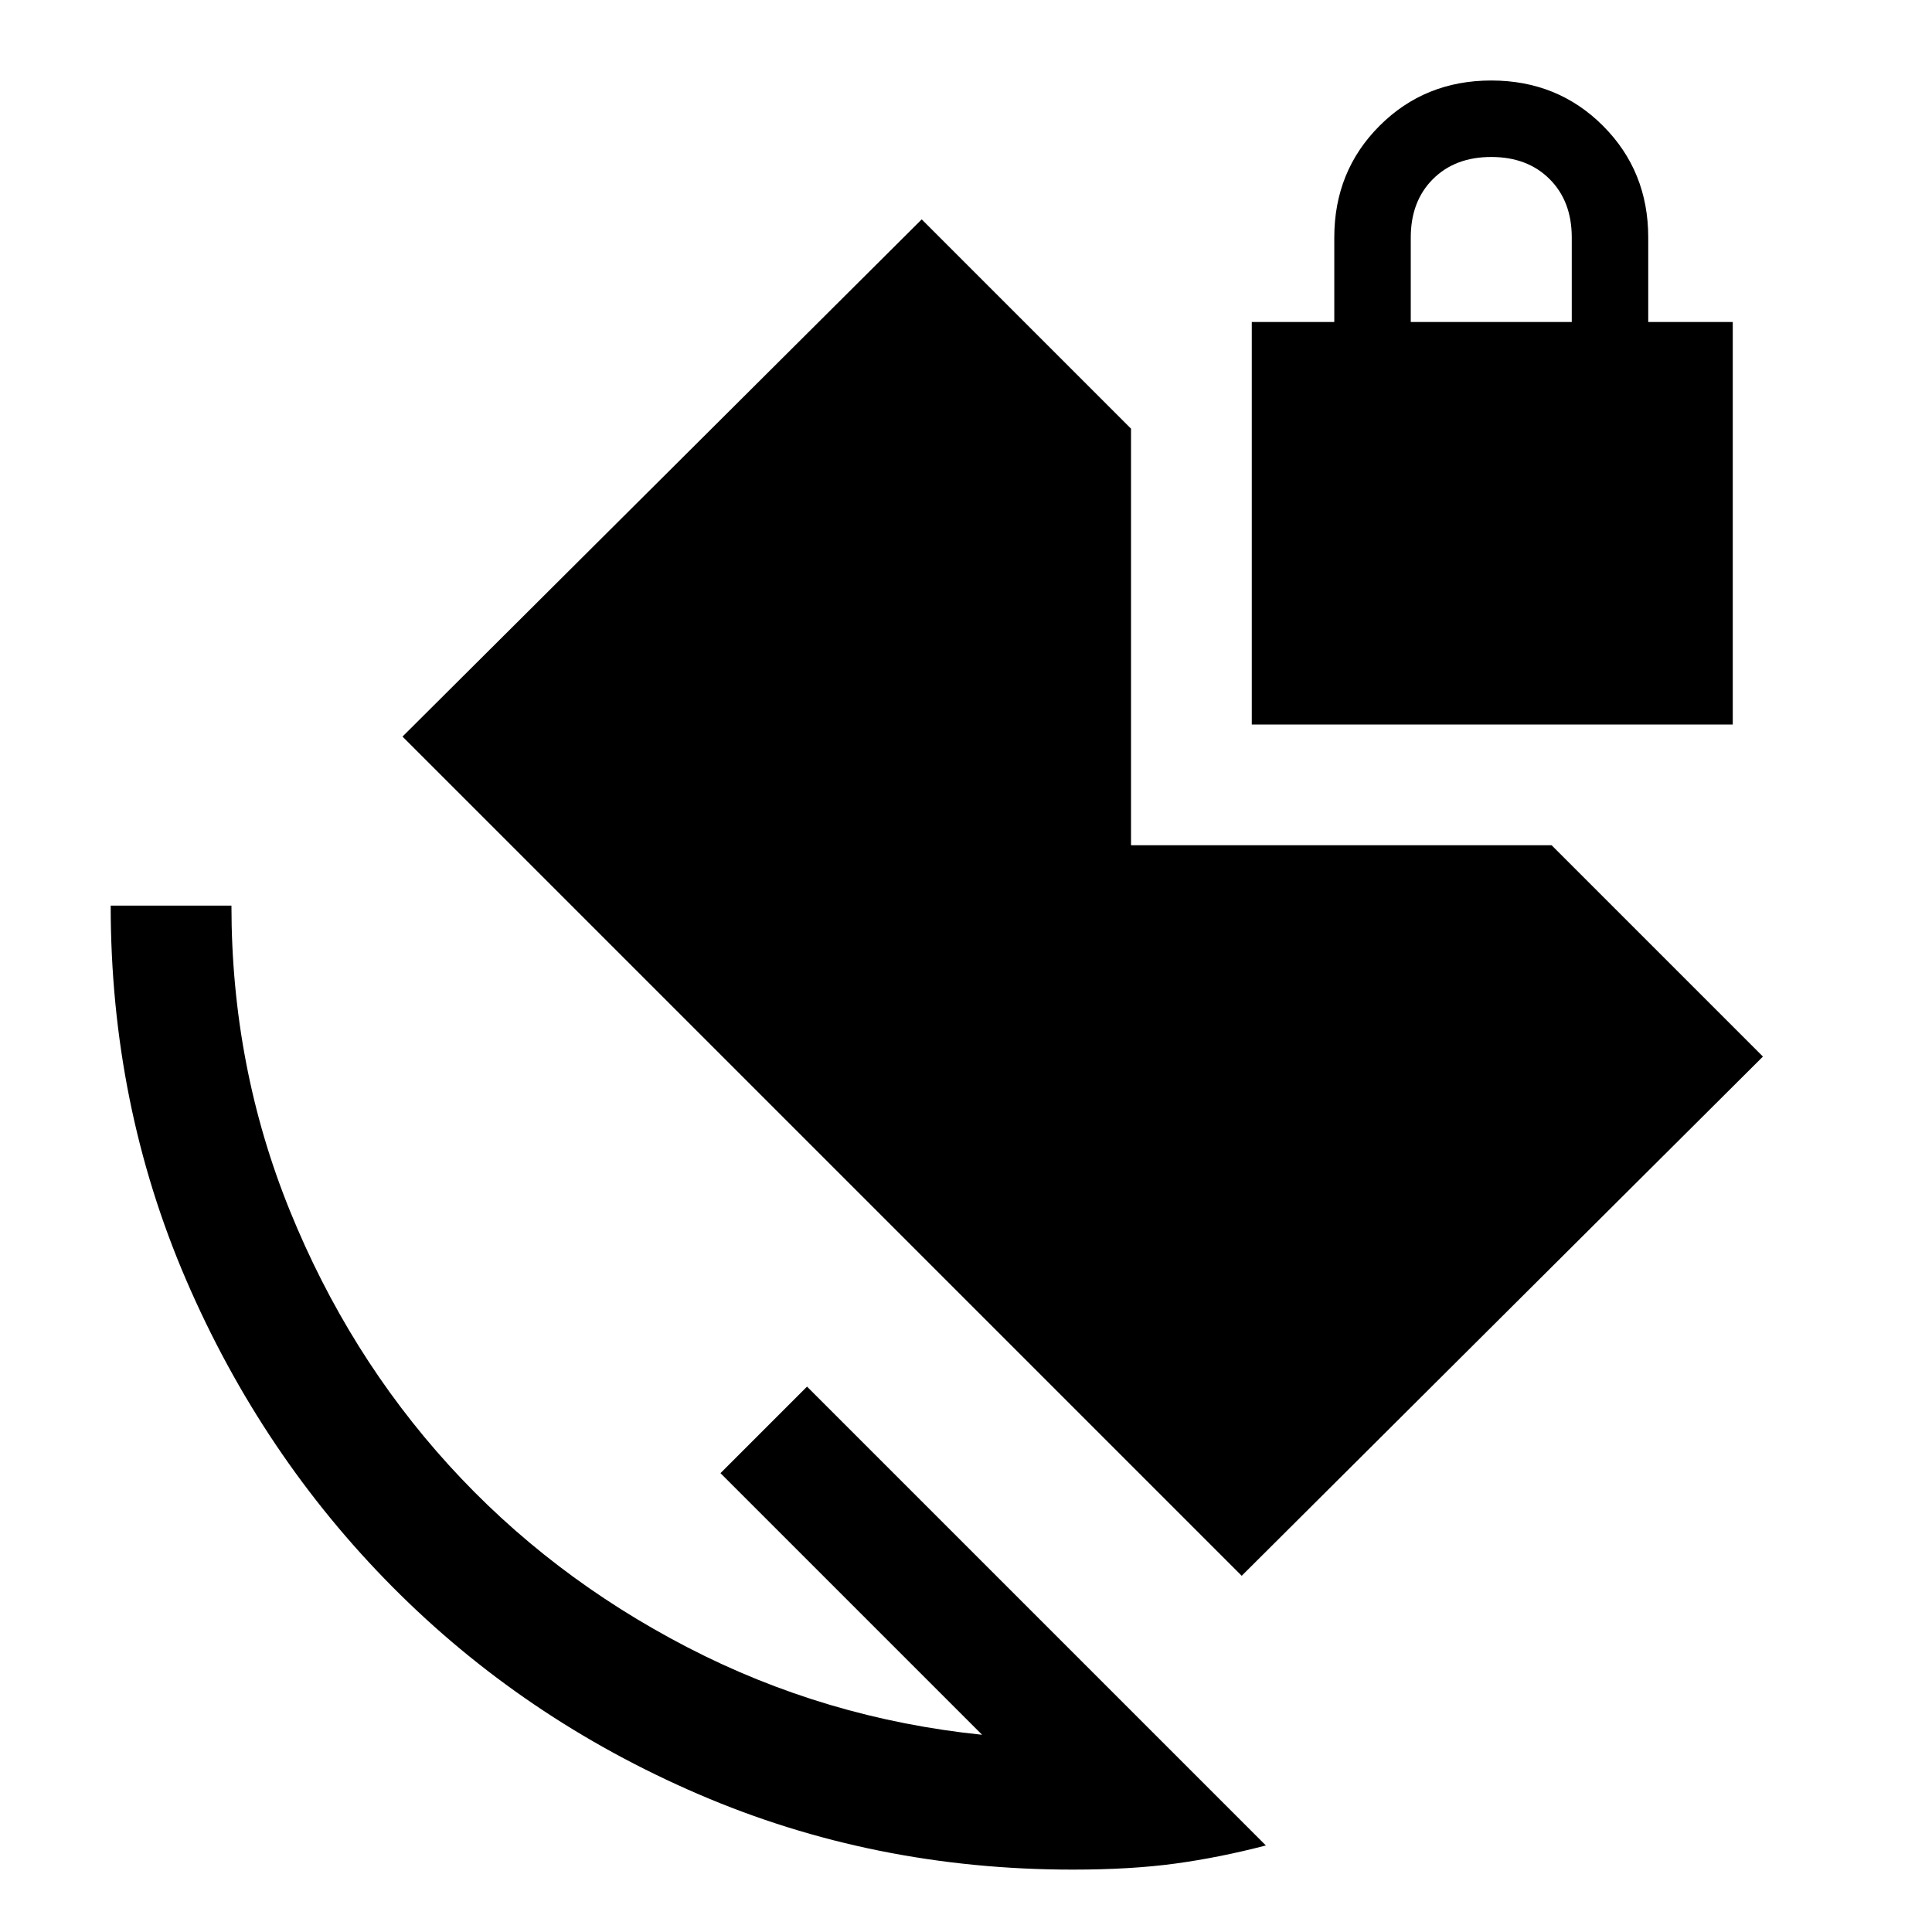 <svg xmlns="http://www.w3.org/2000/svg" viewBox="0 -960 960 960"><path d="M701-800h80v-42q0-18-11-29t-29-11q-18 0-29 11t-11 29v42ZM533-31q-99 0-186-37.5t-152-103Q130-237 92.5-324T55-510h60q0 80 29 151.5T223-232q50 55 118.5 90.5T488-98L358-228l43-43L629-43q-23 6-45 9t-51 3Zm84-146L200-594l258-257 104 104v207h209l105 105-259 258Zm5-423v-200h41v-42q0-33 22.5-55.5T741-920q33 0 55.5 22.5T819-842v42h42v200H622Z"/></svg>